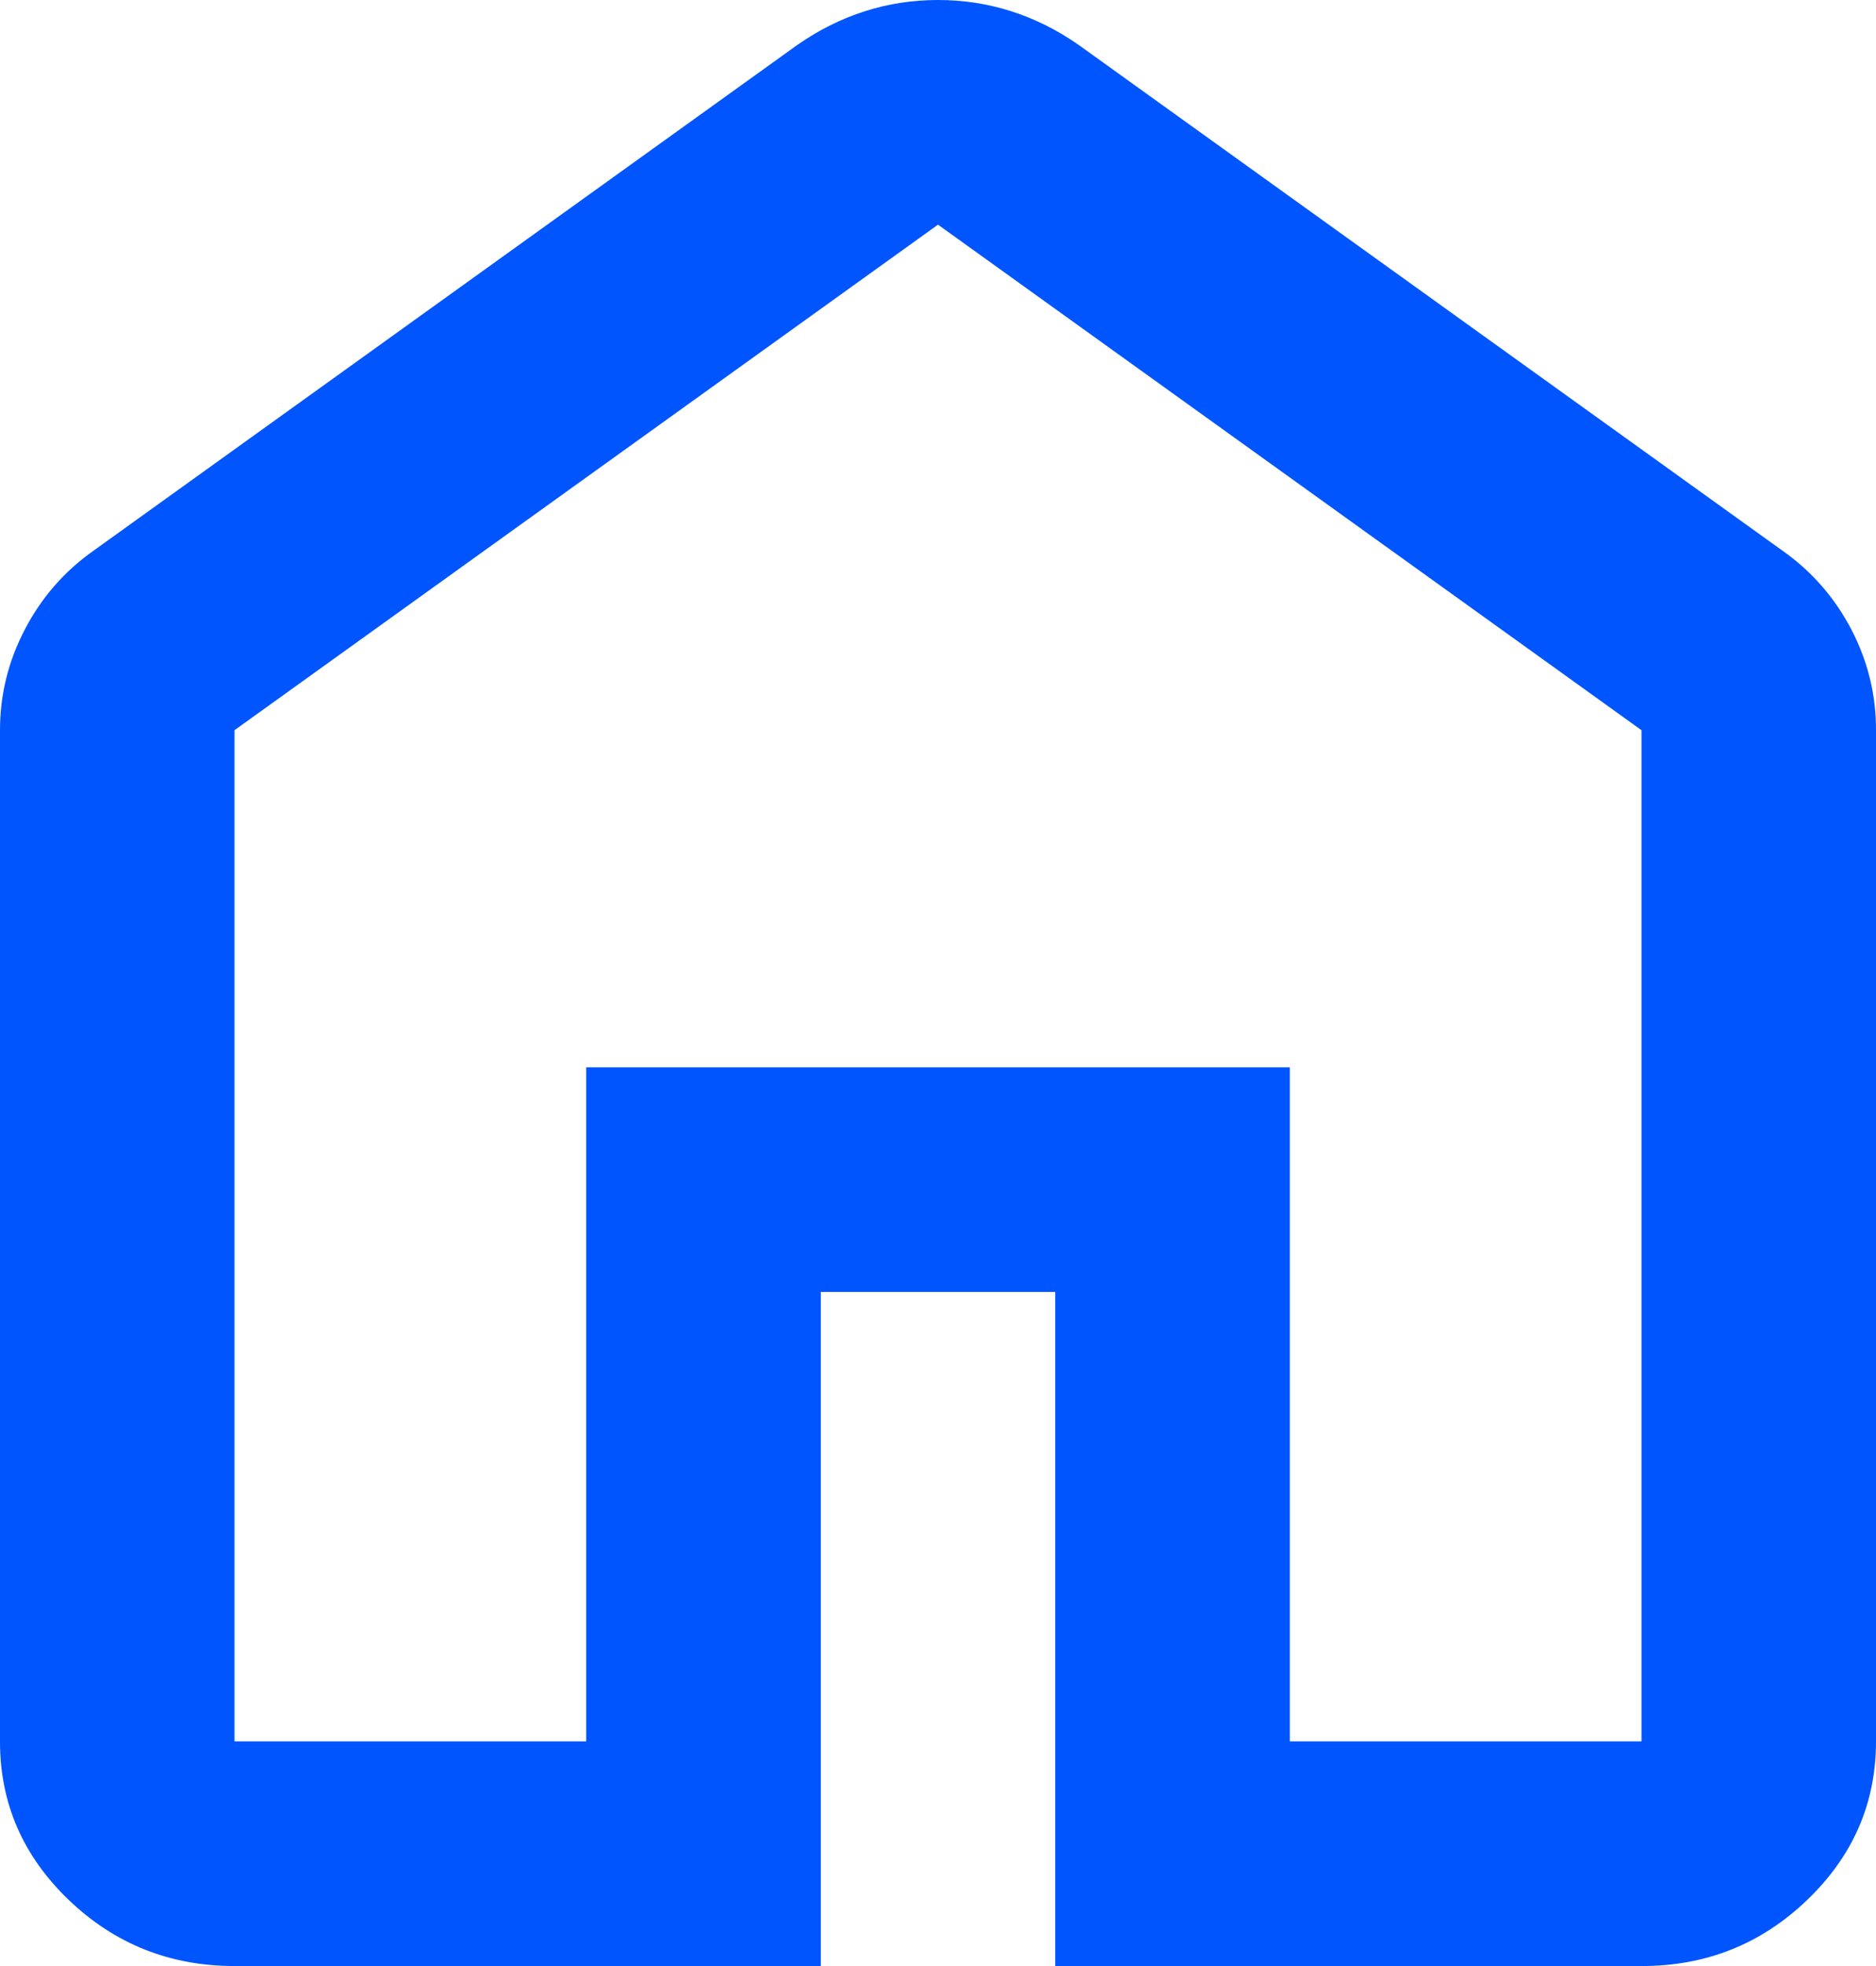 <svg width="21" height="22" viewBox="0 0 21 22" fill="none" xmlns="http://www.w3.org/2000/svg">
<path d="M2.625 19.486H6.562V11.943H14.438V19.486H18.375V8.171L10.5 2.514L2.625 8.171V19.486ZM2.625 22C1.903 22 1.285 21.754 0.77 21.261C0.256 20.768 -0.001 20.176 2.22835e-06 19.486V8.171C2.22835e-06 7.773 0.093 7.396 0.28 7.04C0.466 6.684 0.723 6.39 1.05 6.16L8.925 0.503C9.166 0.335 9.417 0.21 9.68 0.126C9.942 0.042 10.216 0 10.5 0C10.784 0 11.058 0.042 11.32 0.126C11.583 0.21 11.834 0.335 12.075 0.503L19.95 6.16C20.278 6.39 20.535 6.684 20.722 7.04C20.908 7.396 21.001 7.773 21 8.171V19.486C21 20.177 20.743 20.769 20.228 21.262C19.714 21.755 19.096 22.001 18.375 22H11.812V14.457H9.188V22H2.625Z" fill="#0055FF"/>
</svg>
